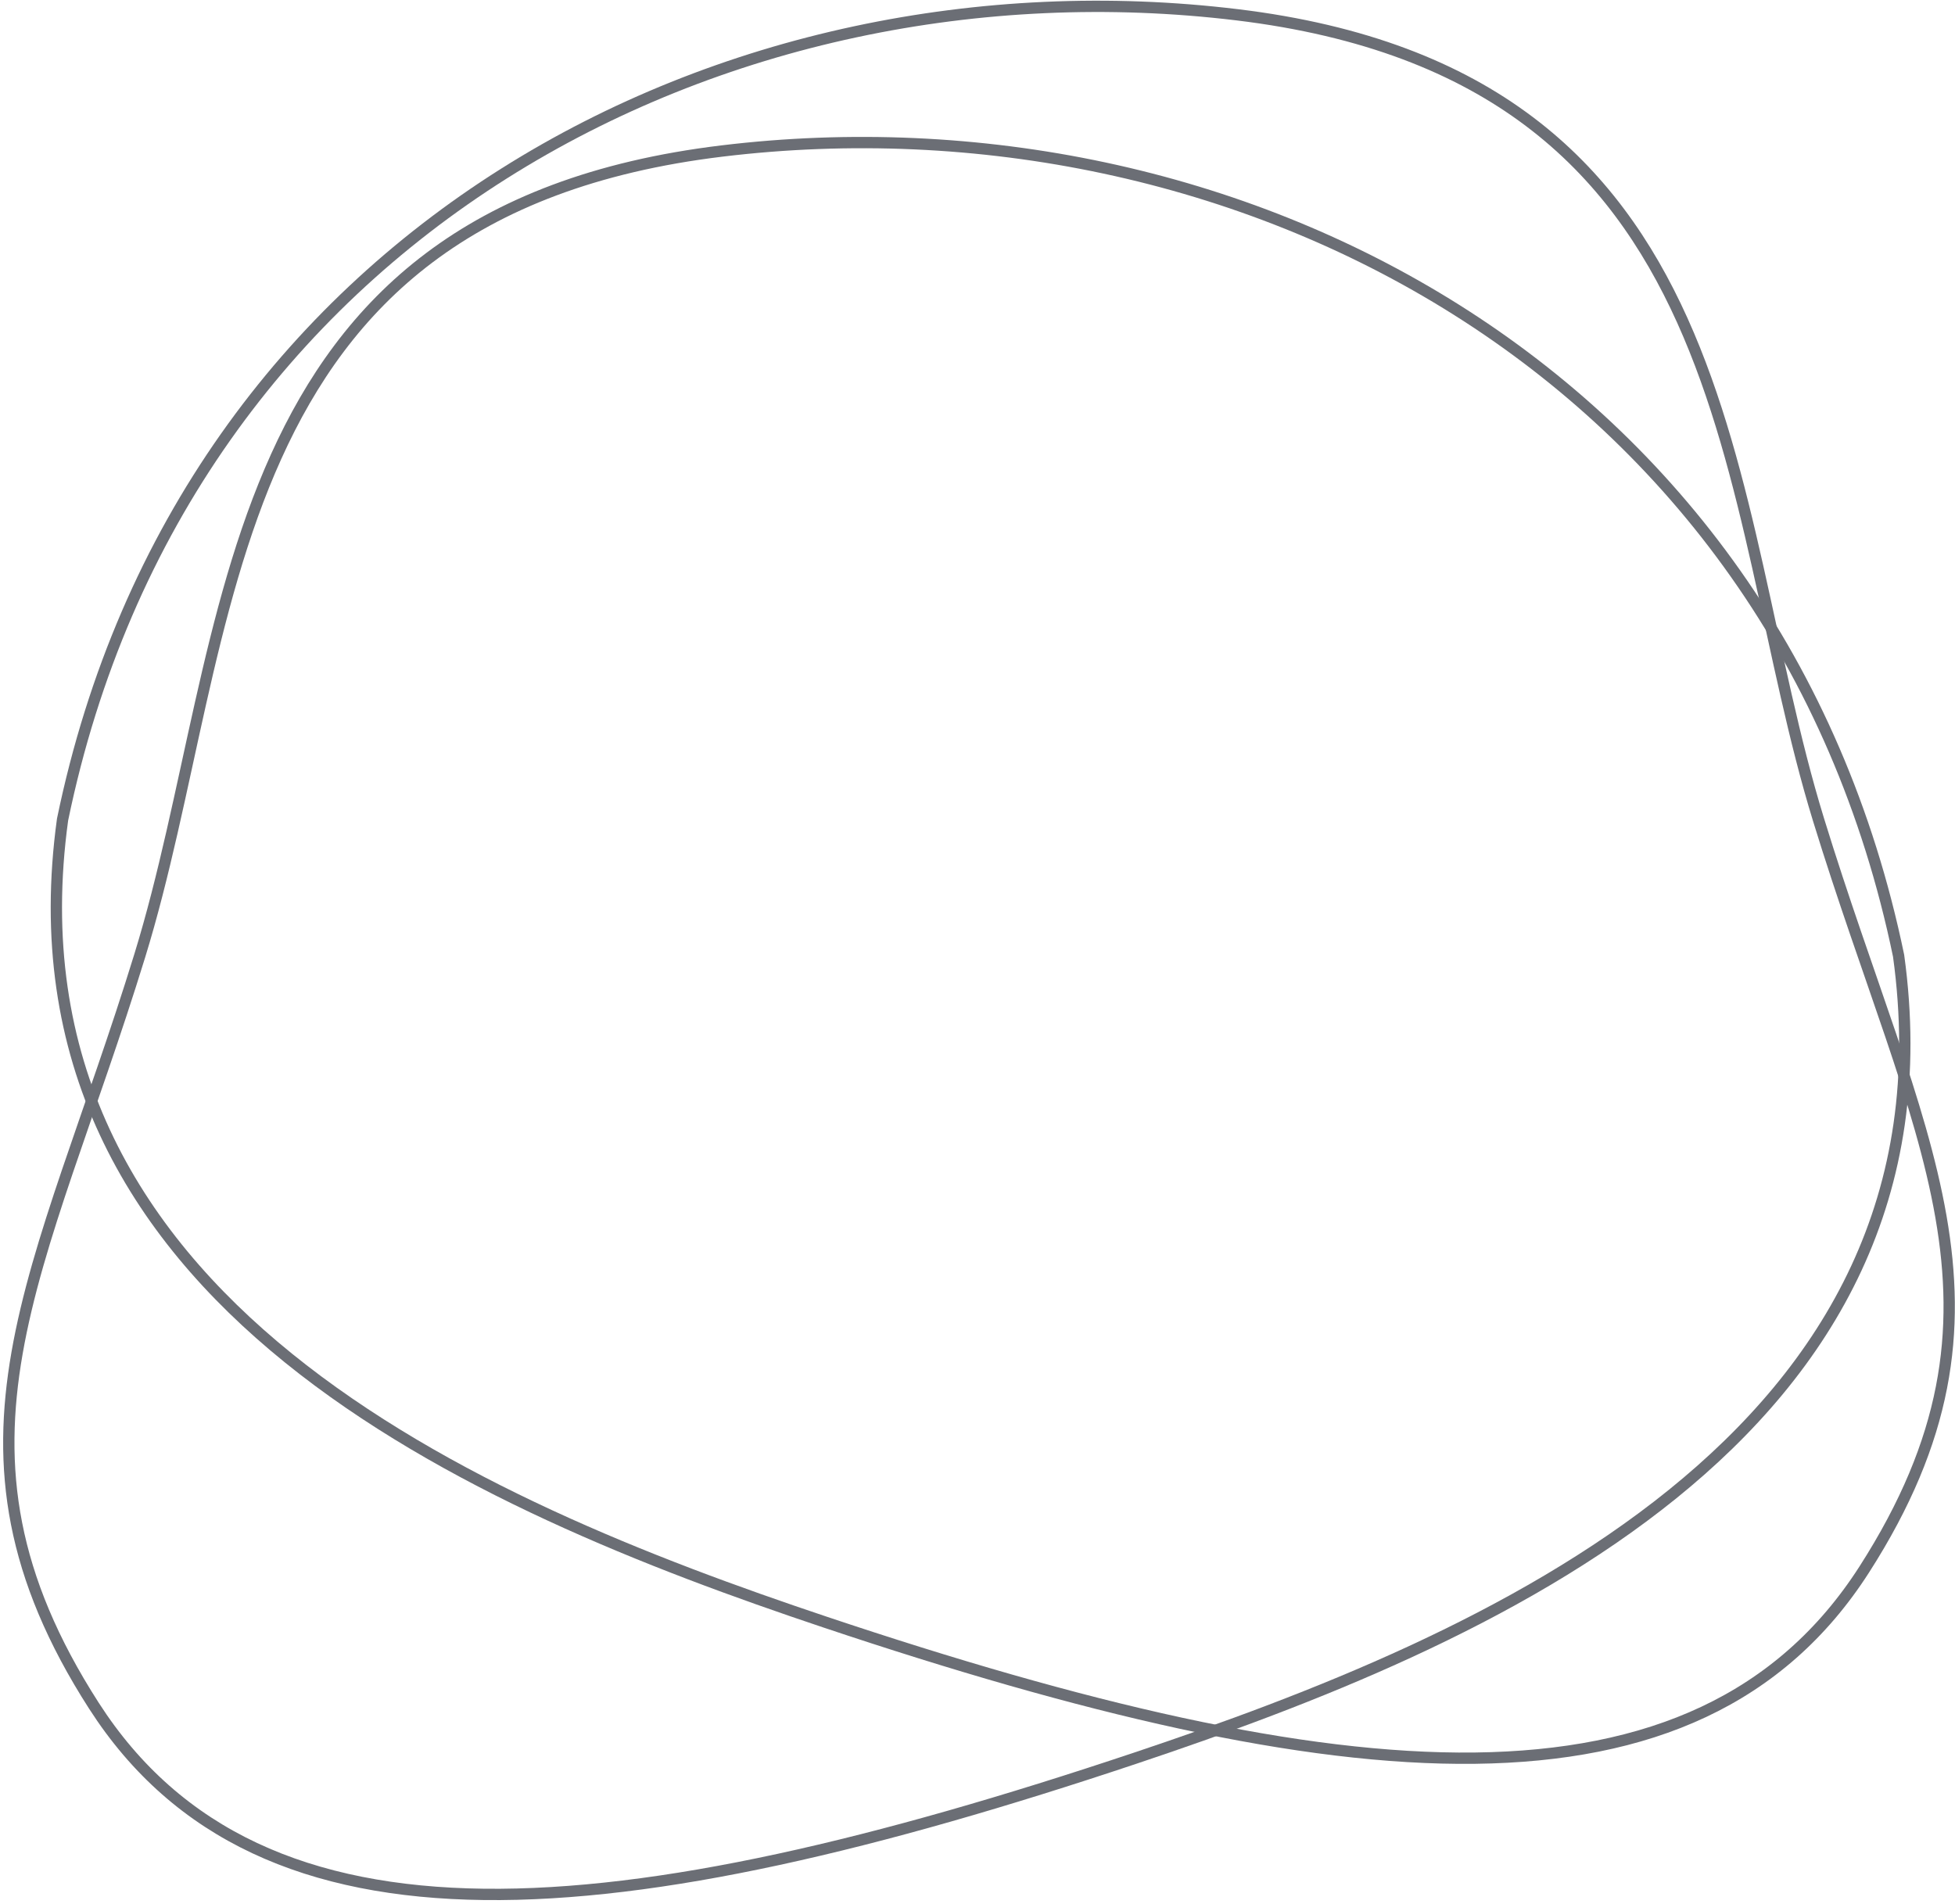 <svg width="308" height="300" viewBox="0 0 308 300" fill="none" xmlns="http://www.w3.org/2000/svg">
<path d="M194.881 2.326C114.452 -7.401 28.972 36.547 9.857 129.127C-0.603 205.136 75.138 237.196 129.961 255.568C211.04 282.738 267.377 288.349 293.706 247.283C320.035 206.217 302.001 179.559 286.492 129.127C270.983 78.695 275.311 12.052 194.881 2.326Z" stroke="#6B6E75" stroke-width="1.782"/>
<path d="M113.78 23.789C194.344 14.062 279.967 58.011 299.114 150.59C309.591 226.599 233.723 258.659 178.809 277.031C97.594 304.201 41.163 309.812 14.79 268.746C-11.583 227.68 6.48 201.022 22.015 150.59C37.55 100.157 33.215 33.515 113.78 23.789Z" stroke="#6B6E75" stroke-width="1.782"/>
</svg>
